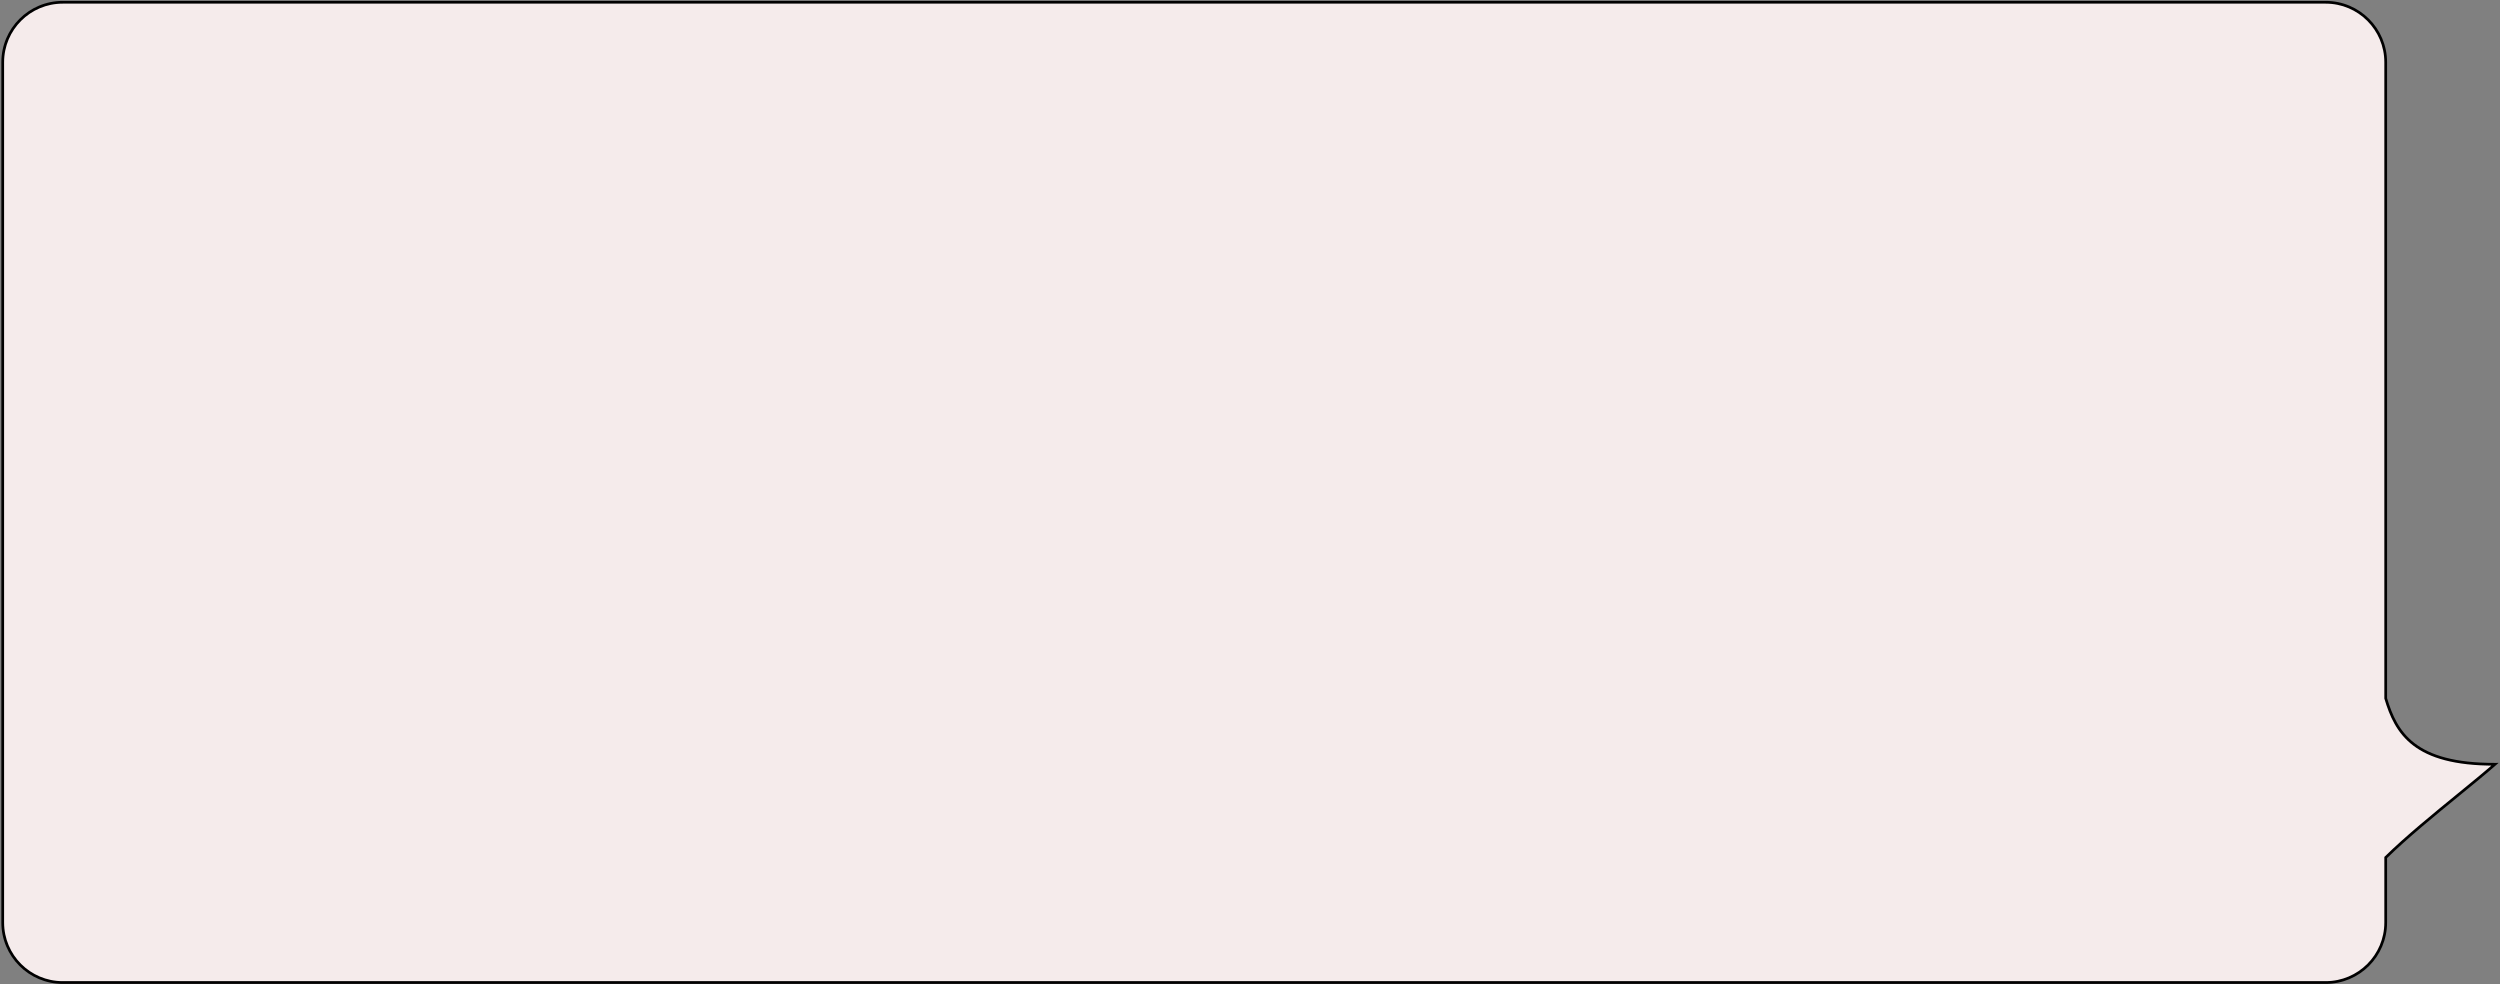 <svg width="917" height="361" viewBox="0 0 917 361" fill="none" xmlns="http://www.w3.org/2000/svg">
<rect x="0" y="0" width="917" height="361" fill="#808080" stroke="none"/>
<path fill-rule="evenodd" clip-rule="evenodd" d="M23 0.832C10.85 0.832 1 10.681 1 22.831V338.391C1 350.541 10.85 360.391 23 360.391H853.076C865.226 360.391 875.076 350.541 875.076 338.391V314.532C882.622 307.126 893.01 298.642 902.029 291.276C907.082 287.149 911.706 283.373 915.159 280.334C885.518 280.431 878.855 268.825 875.076 256.155V22.831C875.076 10.681 865.226 0.832 853.076 0.832H23Z" fill="#F5EBEB"/>
<path d="M875.076 314.532L874.726 314.175L874.576 314.322V314.532H875.076ZM902.029 291.276L901.713 290.889L902.029 291.276ZM915.159 280.334L915.49 280.71L916.489 279.83L915.158 279.834L915.159 280.334ZM875.076 256.155H874.576V256.228L874.597 256.298L875.076 256.155ZM1.5 22.831C1.5 10.957 11.126 1.332 23 1.332V0.332C10.574 0.332 0.5 10.405 0.5 22.831H1.5ZM1.5 338.391V22.831H0.5V338.391H1.5ZM23 359.891C11.126 359.891 1.5 350.265 1.5 338.391H0.5C0.5 350.817 10.574 360.891 23 360.891V359.891ZM853.076 359.891H23V360.891H853.076V359.891ZM874.576 338.391C874.576 350.265 864.95 359.891 853.076 359.891V360.891C865.502 360.891 875.576 350.817 875.576 338.391H874.576ZM874.576 314.532V338.391H875.576V314.532H874.576ZM875.426 314.889C882.952 307.503 893.321 299.034 902.345 291.664L901.713 290.889C892.699 298.251 882.291 306.75 874.726 314.175L875.426 314.889ZM902.345 291.664C907.396 287.539 912.028 283.756 915.49 280.71L914.829 279.959C911.384 282.99 906.769 286.76 901.713 290.889L902.345 291.664ZM915.158 279.834C900.394 279.883 891.445 277.015 885.723 272.635C880.007 268.259 877.435 262.315 875.555 256.012L874.597 256.298C876.496 262.666 879.146 268.859 885.116 273.43C891.081 277.996 900.283 280.883 915.161 280.834L915.158 279.834ZM874.576 22.831V256.155H875.576V22.831H874.576ZM853.076 1.332C864.95 1.332 874.576 10.957 874.576 22.831H875.576C875.576 10.405 865.502 0.332 853.076 0.332V1.332ZM23 1.332H853.076V0.332H23V1.332Z" fill="black"/>
</svg>
